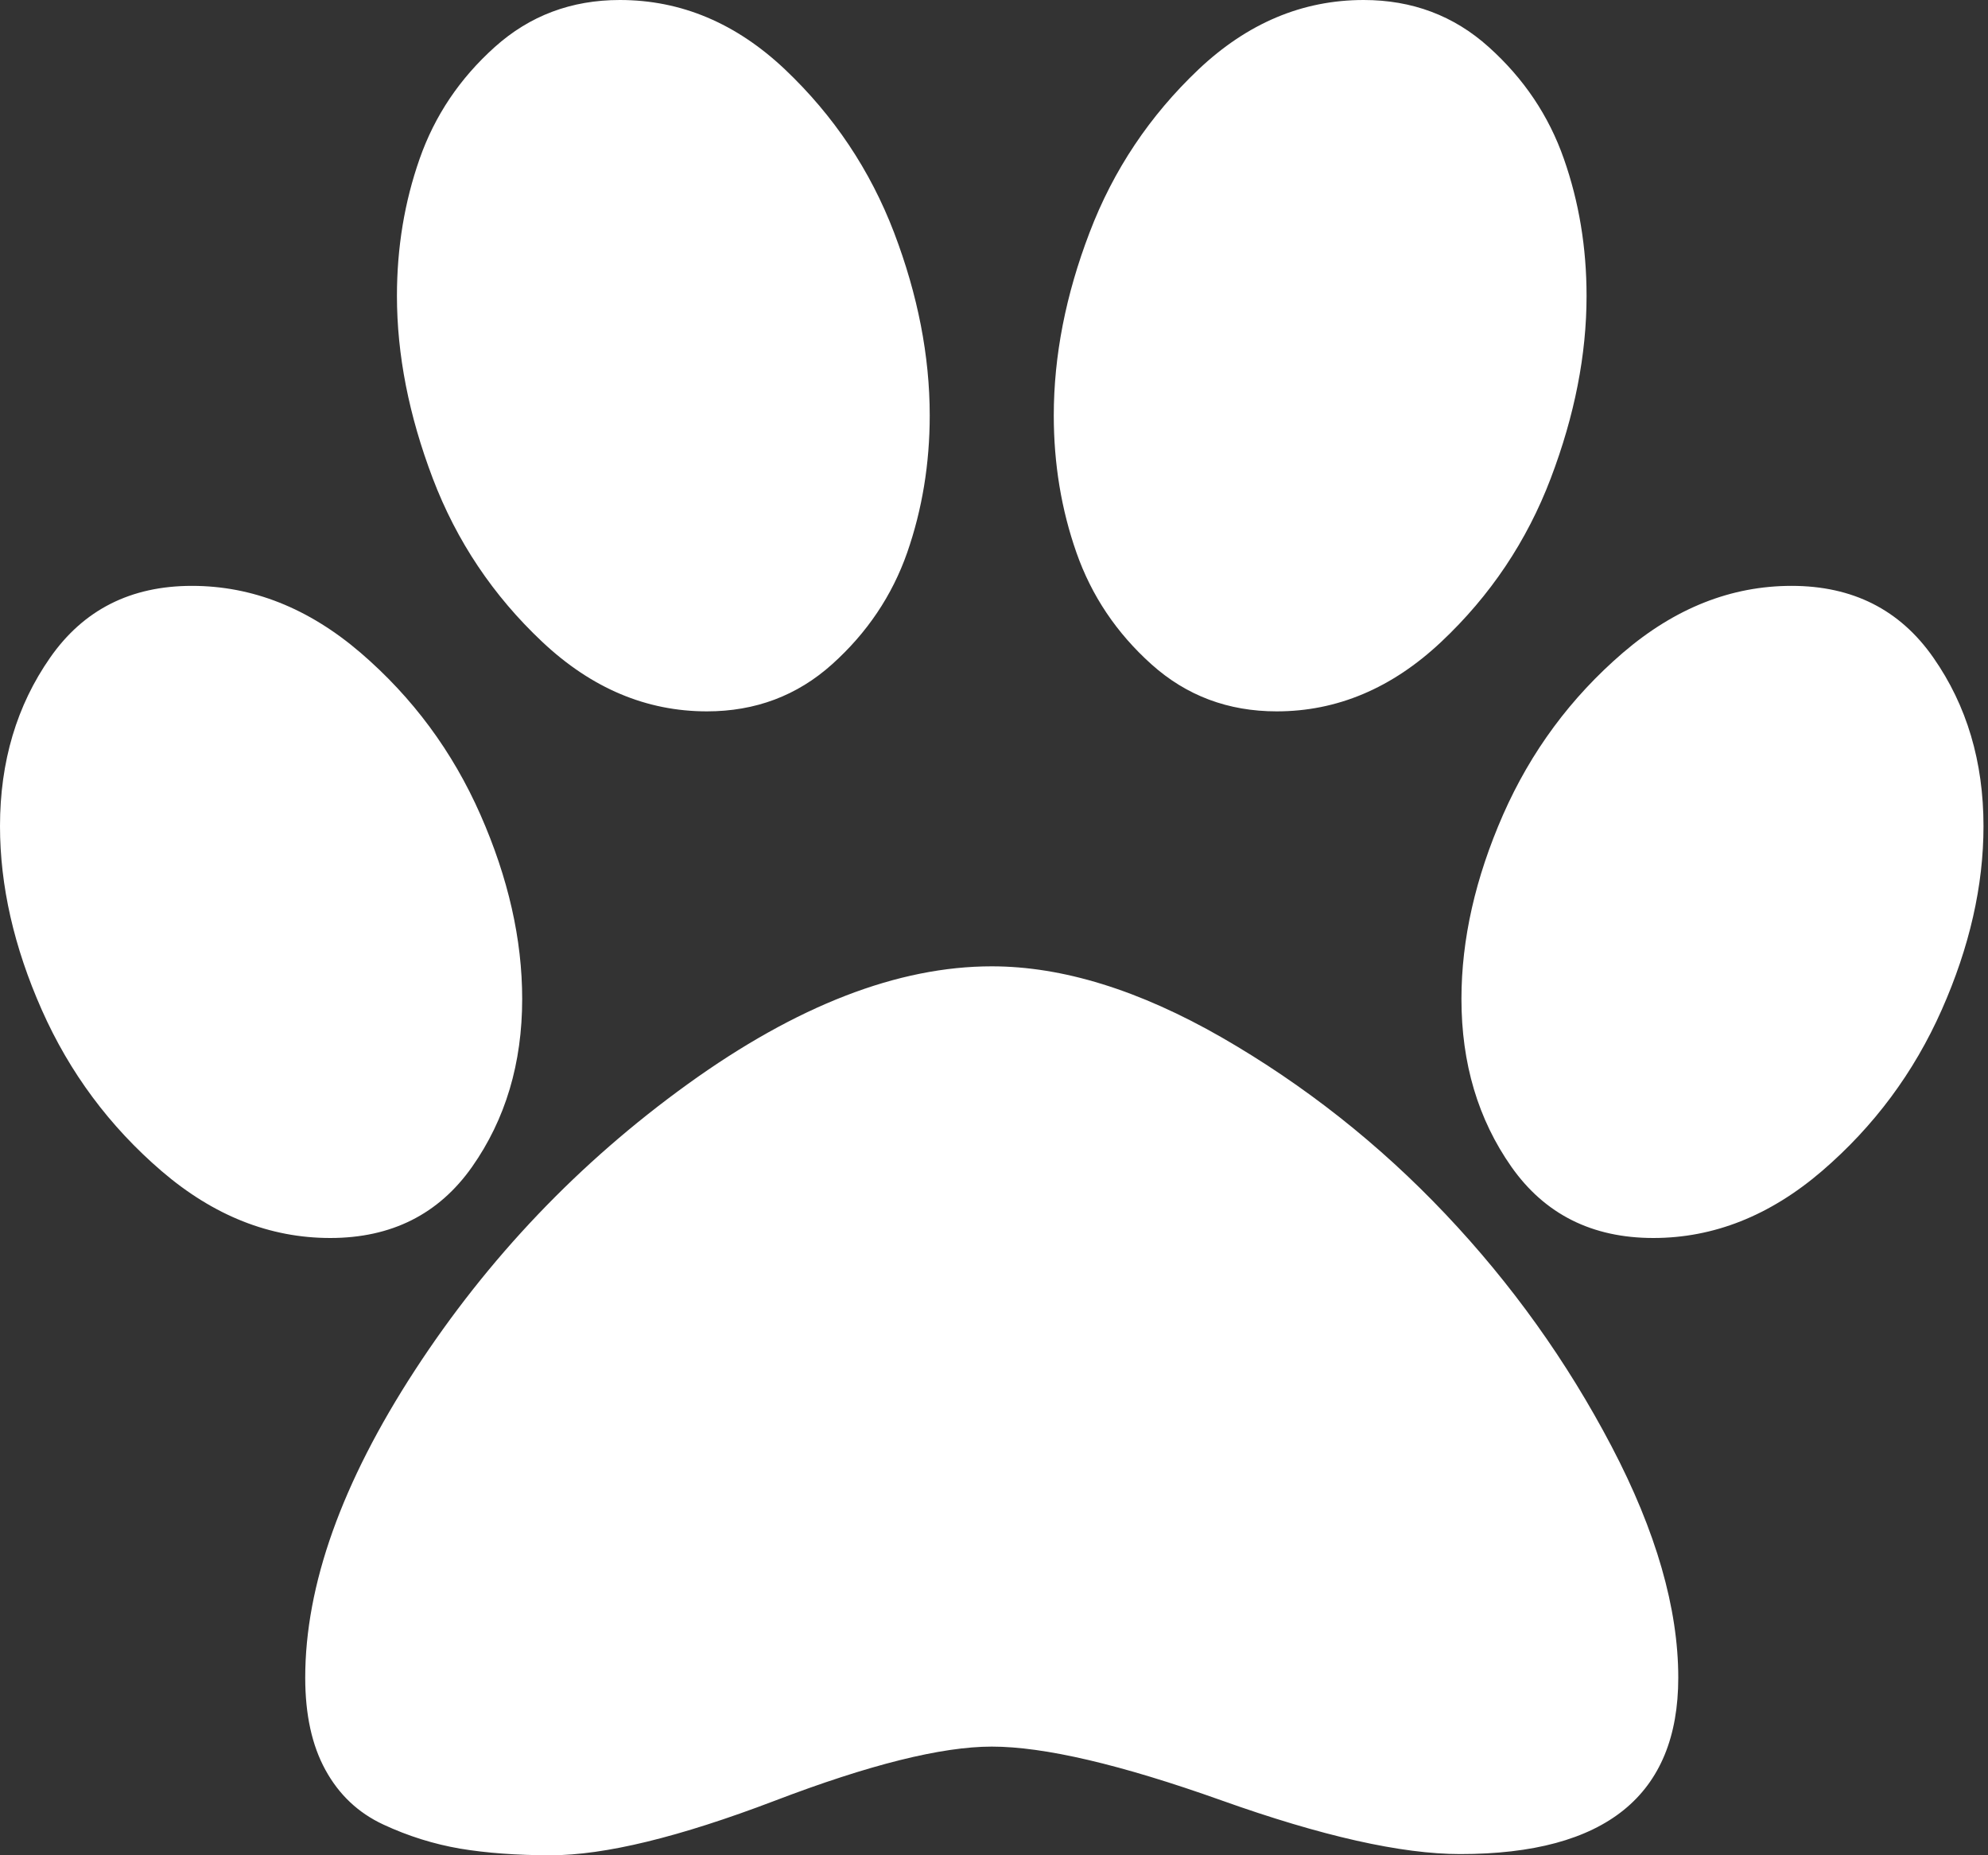 <svg width="15" height="14" viewBox="0 0 15 14" fill="none" xmlns="http://www.w3.org/2000/svg">
<rect x="0" y="0" width="15" height="14" fill="#333333" stroke="none"/>
<path d="M7.951 3.135C7.951 3.5 8.008 3.845 8.122 4.17C8.236 4.495 8.424 4.776 8.688 5.013C8.952 5.25 9.267 5.368 9.633 5.368C10.088 5.368 10.502 5.194 10.874 4.844C11.245 4.495 11.521 4.083 11.701 3.609C11.881 3.135 11.971 2.677 11.971 2.233C11.971 1.868 11.914 1.524 11.8 1.199C11.686 0.873 11.497 0.592 11.233 0.355C10.97 0.118 10.655 0 10.289 0C9.827 0 9.412 0.175 9.043 0.524C8.675 0.873 8.4 1.284 8.221 1.755C8.041 2.225 7.951 2.686 7.951 3.135ZM11.027 7.538C11.027 8.024 11.152 8.446 11.404 8.805C11.656 9.163 12.013 9.342 12.475 9.342C12.93 9.342 13.354 9.174 13.747 8.837C14.14 8.499 14.441 8.094 14.651 7.62C14.861 7.146 14.966 6.684 14.966 6.234C14.966 5.748 14.84 5.324 14.588 4.963C14.336 4.601 13.979 4.421 13.518 4.421C13.062 4.421 12.638 4.589 12.245 4.926C11.852 5.264 11.551 5.671 11.341 6.148C11.132 6.625 11.027 7.088 11.027 7.538ZM7.483 7.292C6.776 7.292 6.011 7.588 5.19 8.18C4.368 8.773 3.682 9.493 3.13 10.341C2.579 11.188 2.303 11.961 2.303 12.66C2.303 12.94 2.354 13.172 2.456 13.357C2.558 13.543 2.703 13.68 2.892 13.768C3.081 13.856 3.274 13.916 3.472 13.95C3.67 13.983 3.898 14 4.155 14C4.563 14 5.125 13.863 5.842 13.59C6.558 13.316 7.105 13.18 7.483 13.18C7.879 13.18 8.456 13.315 9.214 13.585C9.973 13.856 10.574 13.991 11.018 13.991C12.115 13.991 12.663 13.547 12.663 12.66C12.663 12.138 12.496 11.556 12.16 10.915C11.824 10.274 11.406 9.689 10.905 9.16C10.405 8.632 9.842 8.188 9.219 7.829C8.595 7.471 8.017 7.292 7.483 7.292ZM5.334 5.368C5.699 5.368 6.014 5.25 6.278 5.013C6.542 4.776 6.731 4.495 6.845 4.17C6.958 3.845 7.015 3.5 7.015 3.135C7.015 2.686 6.925 2.225 6.746 1.755C6.566 1.284 6.291 0.873 5.923 0.524C5.554 0.175 5.139 0 4.677 0C4.311 0 3.997 0.118 3.733 0.355C3.469 0.592 3.28 0.873 3.166 1.199C3.052 1.524 2.995 1.868 2.995 2.233C2.995 2.677 3.085 3.135 3.265 3.609C3.445 4.083 3.721 4.495 4.092 4.844C4.464 5.194 4.878 5.368 5.334 5.368ZM1.448 4.421C0.987 4.421 0.63 4.601 0.378 4.963C0.126 5.324 0 5.748 0 6.234C0 6.684 0.105 7.146 0.315 7.62C0.525 8.094 0.826 8.499 1.219 8.837C1.612 9.174 2.036 9.342 2.492 9.342C2.953 9.342 3.31 9.163 3.562 8.805C3.814 8.446 3.94 8.024 3.94 7.538C3.94 7.088 3.835 6.625 3.625 6.148C3.415 5.671 3.114 5.264 2.721 4.926C2.328 4.589 1.904 4.421 1.448 4.421Z" fill="white"/>
</svg>
